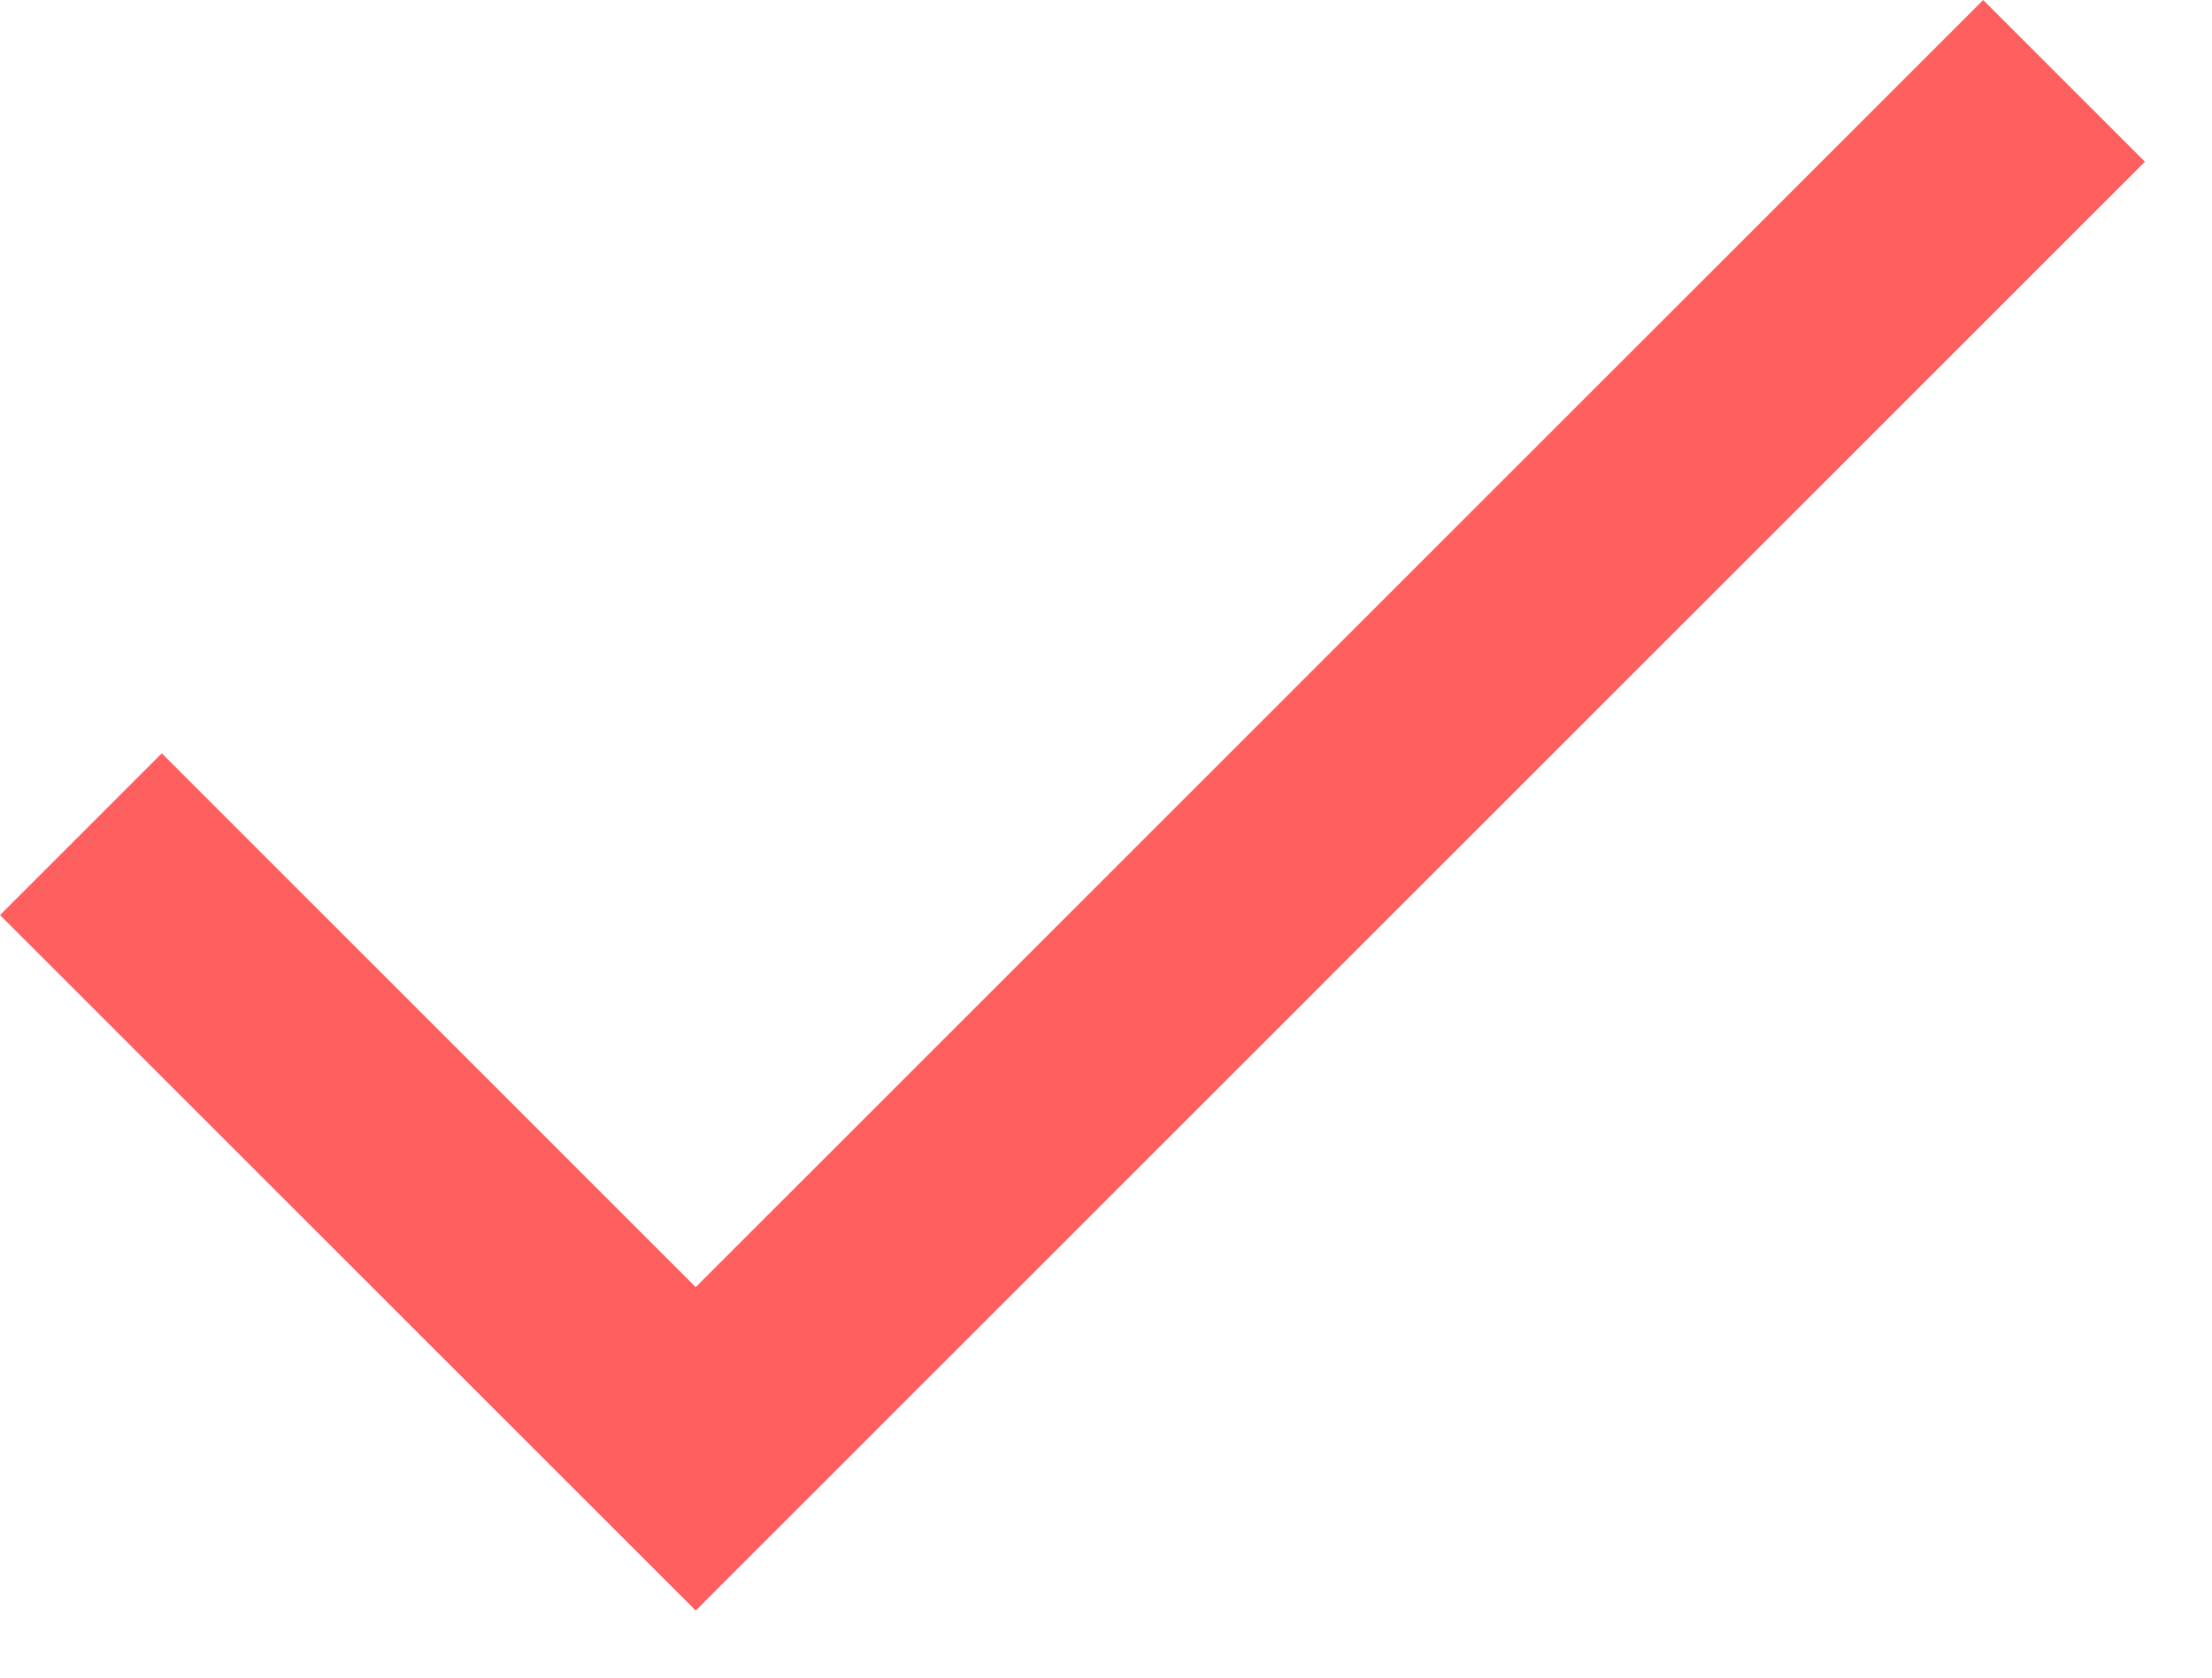 <svg width="29" height="22" viewBox="0 0 29 22" fill="none" xmlns="http://www.w3.org/2000/svg">
<path fill-rule="evenodd" clip-rule="evenodd" d="M9.121 16.879L26 0L28.121 2.121L9.121 21.121L0 12L2.121 9.879L9.121 16.879Z" fill="#FF5F5F"/>
</svg>
